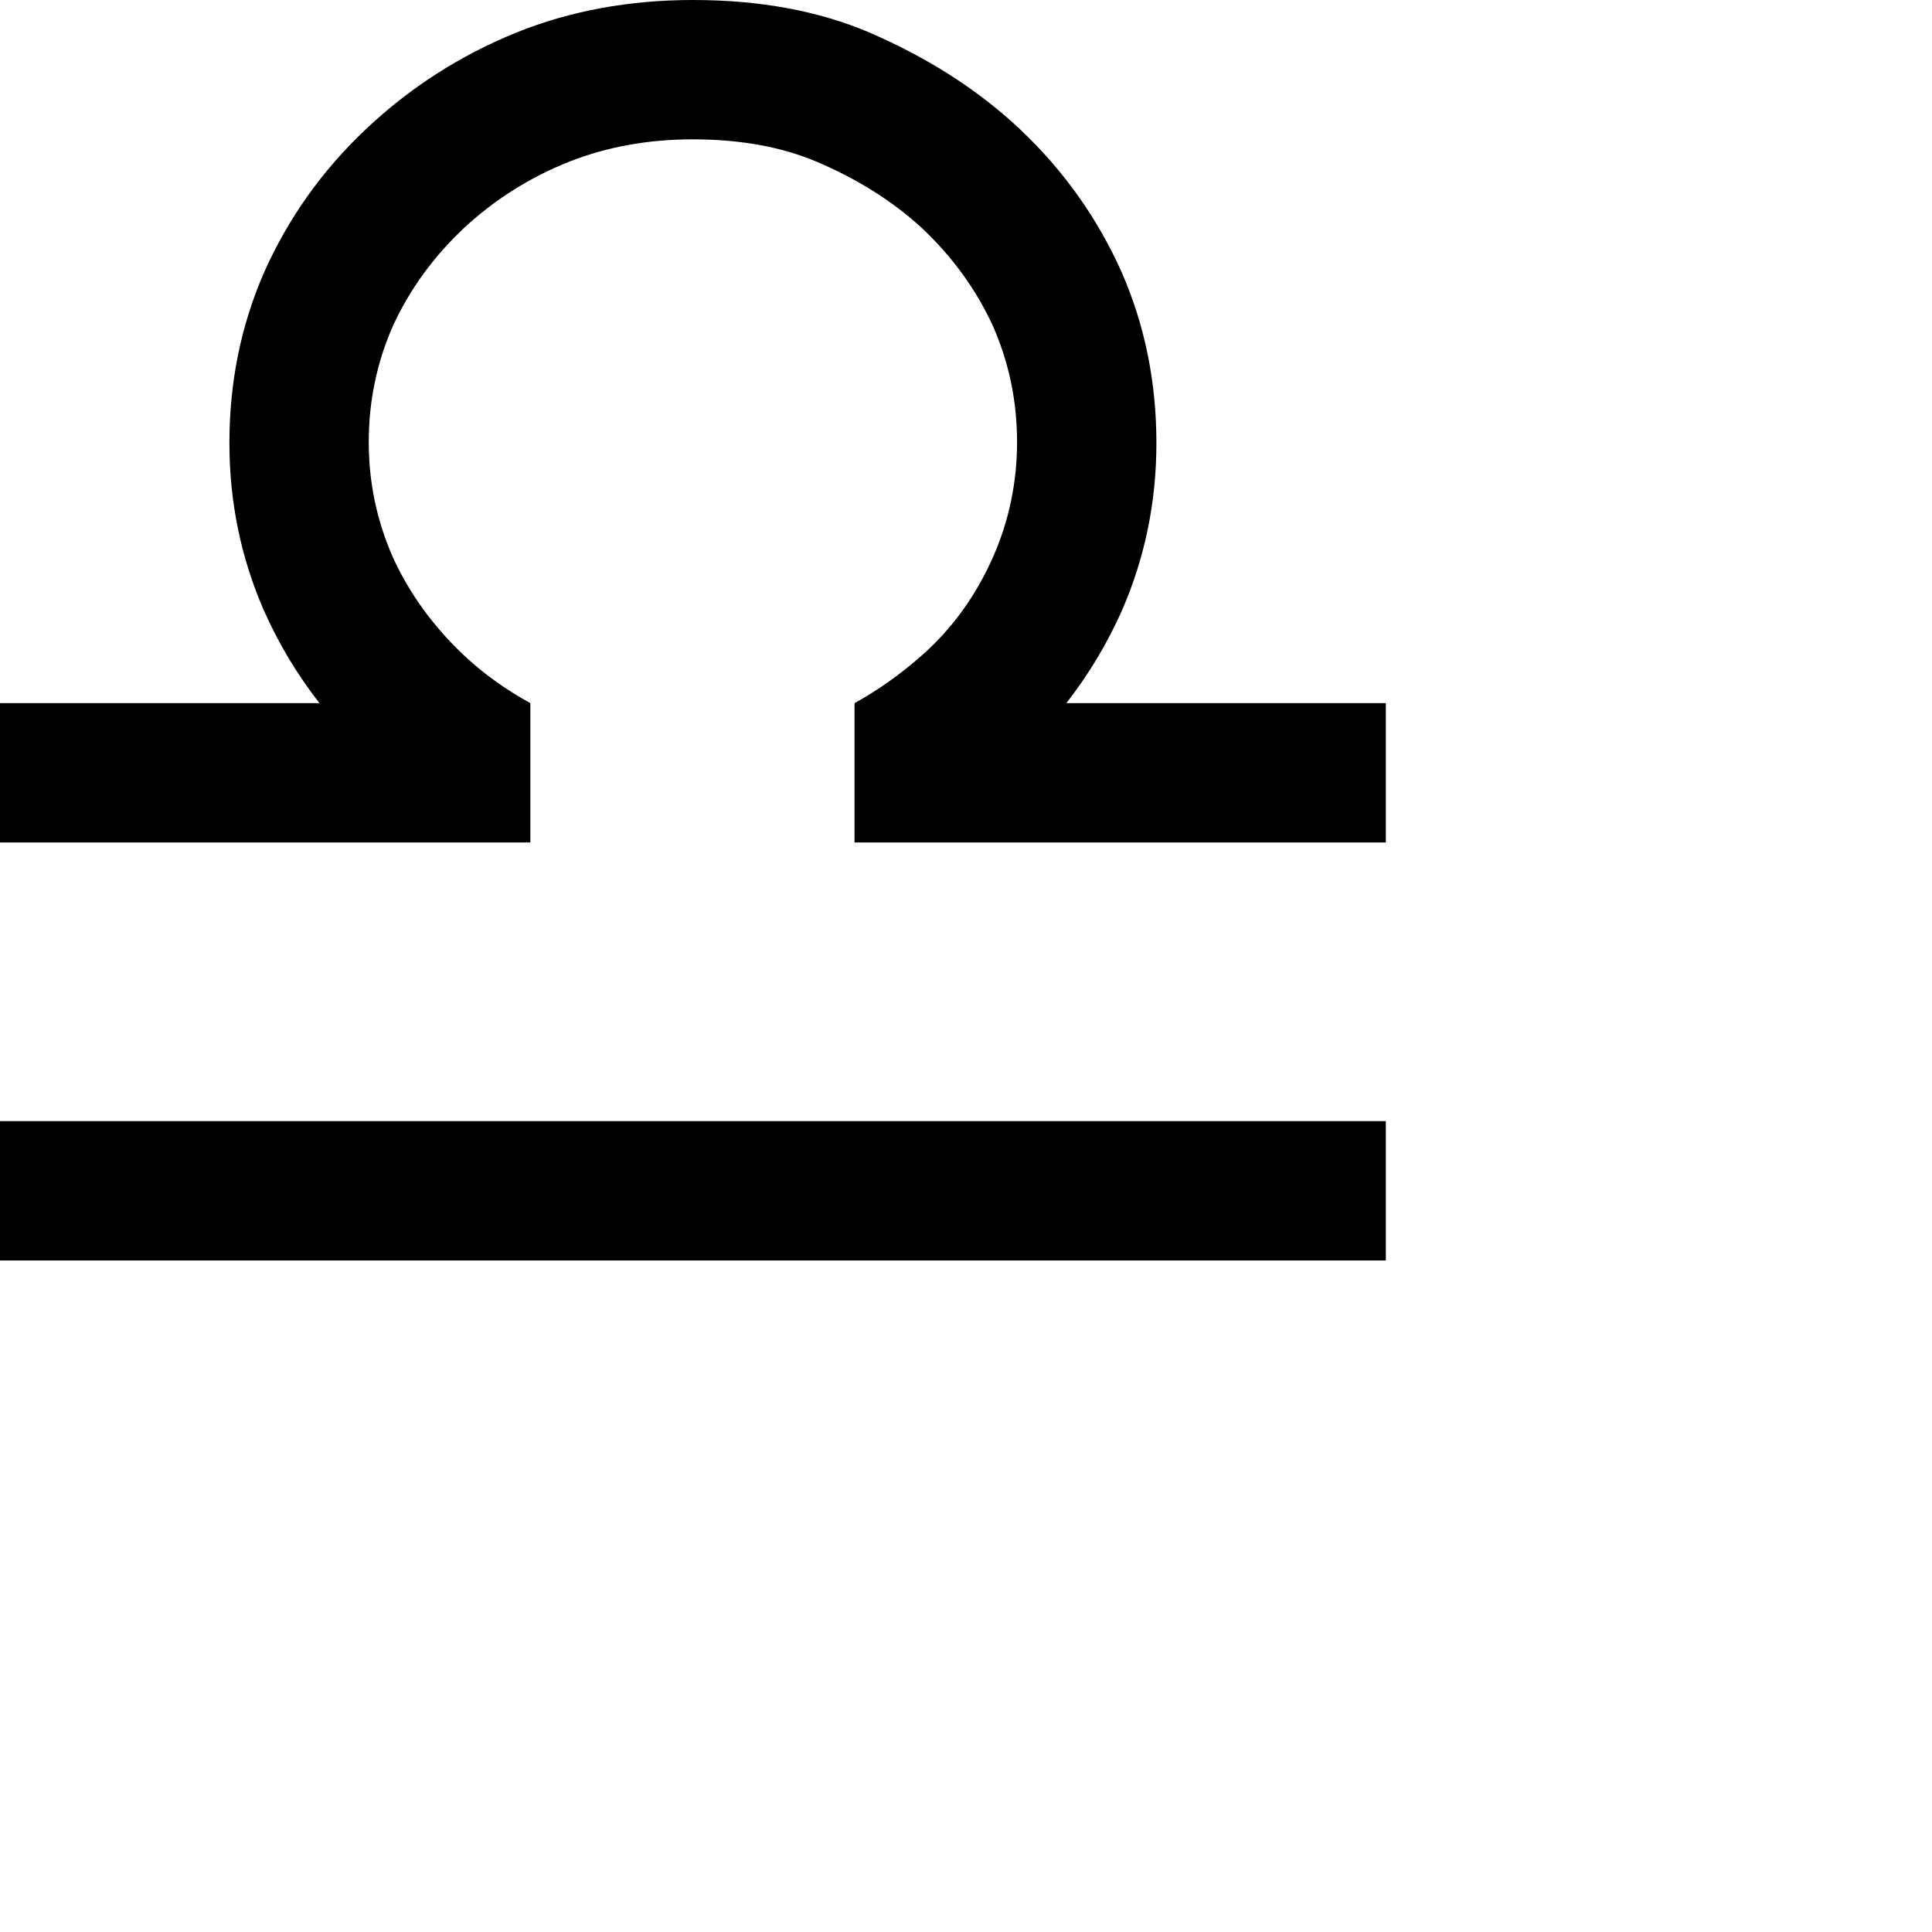 <?xml version="1.0" encoding="utf-8"?>
<svg viewBox="0 0 65 65" xmlns="http://www.w3.org/2000/svg">
  <defs/>
  <path  fill="currentColor" class="svg-sign" d="M 17.843 28.344 L 0 28.344 L 0 23.657 L 10.75 23.657 C 9.999 22.698 9.374 21.657 8.875 20.532 C 8.104 18.761 7.718 16.886 7.718 14.907 C 7.718 12.865 8.104 10.959 8.875 9.188 C 9.687 7.355 10.833 5.74 12.312 4.344 C 13.791 2.948 15.479 1.865 17.375 1.094 C 19.187 0.365 21.166 0 23.312 0 C 25.562 0 27.541 0.365 29.25 1.094 C 31.229 1.948 32.916 3.032 34.312 4.344 C 35.791 5.74 36.937 7.355 37.75 9.188 C 38.52 10.959 38.906 12.865 38.906 14.907 C 38.906 16.886 38.52 18.761 37.75 20.532 C 37.249 21.657 36.624 22.698 35.875 23.657 L 46.625 23.657 L 46.625 28.344 L 28.75 28.344 L 28.75 23.657 C 29.541 23.219 30.291 22.688 31 22.063 C 32.02 21.167 32.822 20.063 33.406 18.75 C 33.947 17.521 34.218 16.23 34.218 14.875 C 34.218 13.5 33.947 12.198 33.406 10.969 C 32.843 9.74 32.041 8.636 31 7.657 C 30.02 6.761 28.843 6.021 27.468 5.438 C 26.281 4.938 24.895 4.688 23.312 4.688 C 21.812 4.688 20.427 4.938 19.156 5.438 C 17.843 5.959 16.666 6.698 15.625 7.657 C 14.583 8.636 13.781 9.74 13.218 10.969 C 12.677 12.198 12.406 13.5 12.406 14.875 C 12.406 16.23 12.677 17.521 13.218 18.75 C 13.781 19.98 14.583 21.084 15.625 22.063 C 16.27 22.667 17.01 23.198 17.843 23.657 L 17.843 28.344 M 0 42.407 L 0 37.719 L 46.625 37.719 L 46.625 42.407 L 0 42.407" id="text2429"/>
</svg>